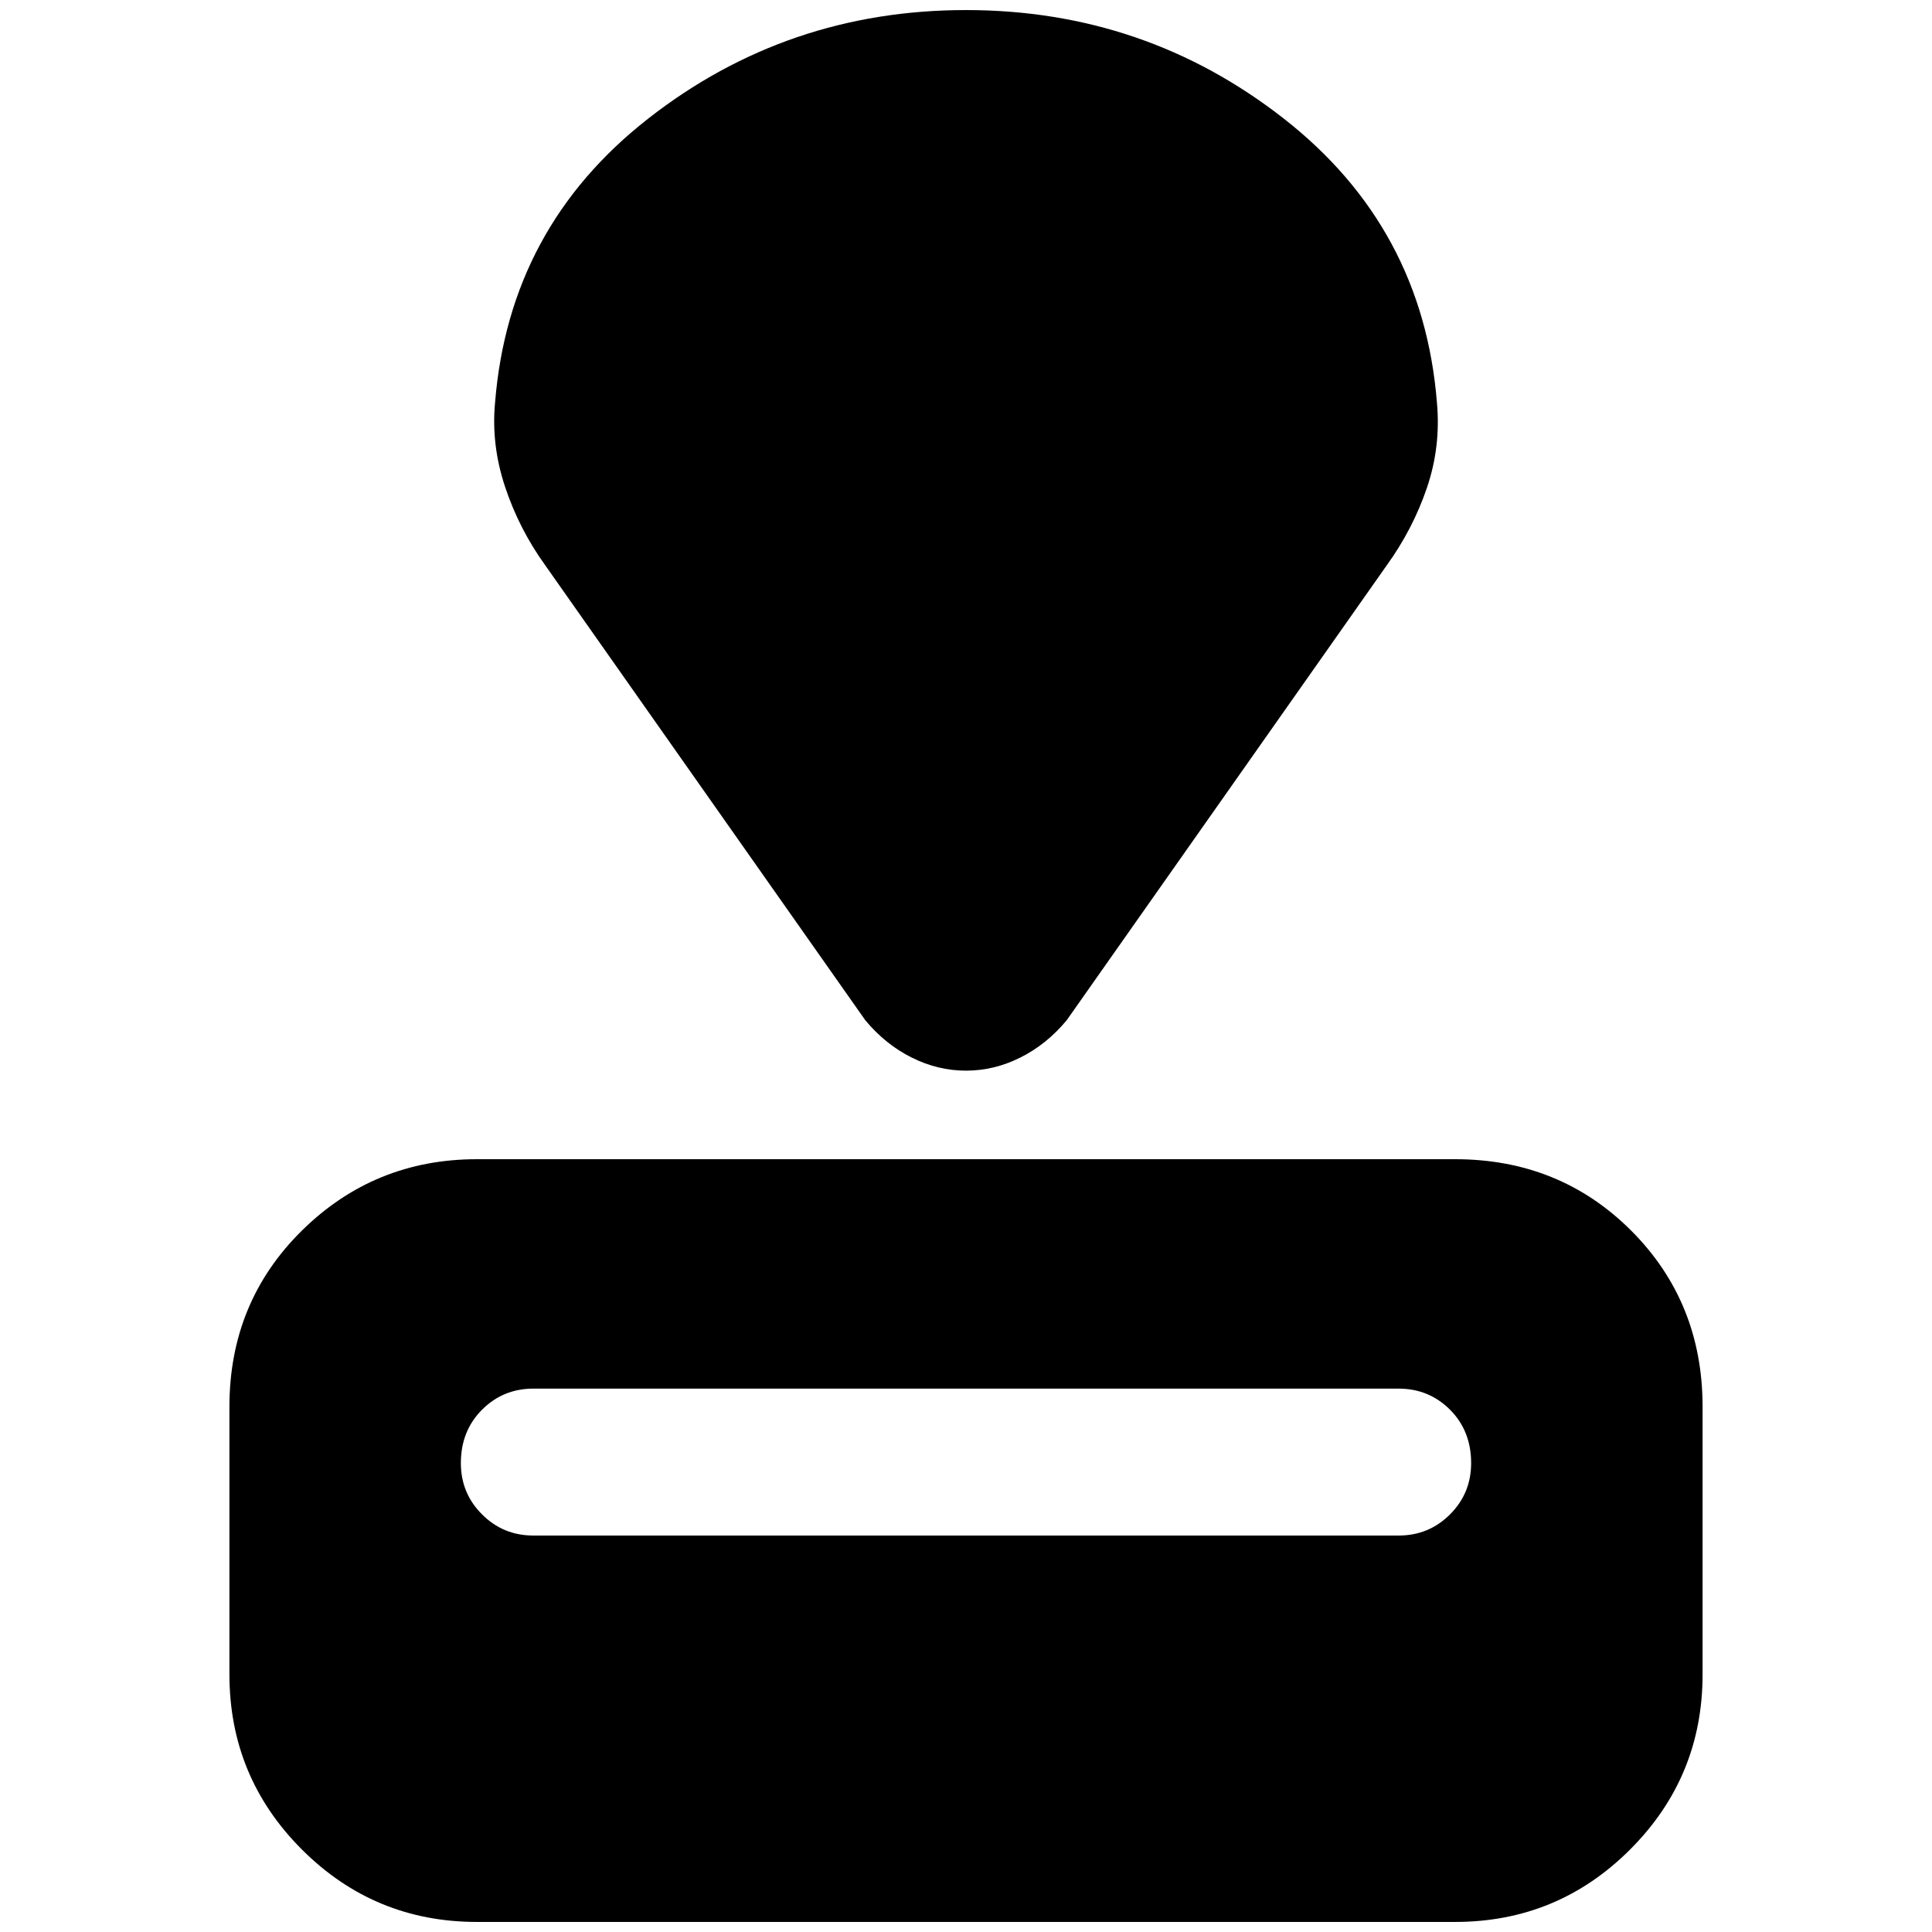<svg xmlns="http://www.w3.org/2000/svg" height="24" width="24"><path d="M18.075 23.875H5.925q-1.275 0-2.175-.9-.9-.9-.9-2.175v-3.325q0-1.3.9-2.188.9-.887 2.175-.887h12.15q1.3 0 2.188.887.887.888.887 2.188V20.8q0 1.275-.9 2.175-.9.9-2.175.9Zm-.7-4.8q.375 0 .638-.263.262-.262.262-.637 0-.4-.262-.663-.263-.262-.638-.262H6.625q-.375 0-.637.262-.263.263-.263.663 0 .375.263.637.262.263.637.263Zm-.15-12.05-3.975 5.65q-.25.3-.575.462-.325.163-.675.163-.35 0-.675-.163-.325-.162-.575-.462l-3.975-5.65q-.325-.45-.5-.975Q6.1 5.525 6.15 5q.175-2.175 1.9-3.525Q9.775.125 12 .125t3.95 1.35q1.725 1.35 1.9 3.525.05.55-.125 1.062-.175.513-.5.963Z"/></svg>